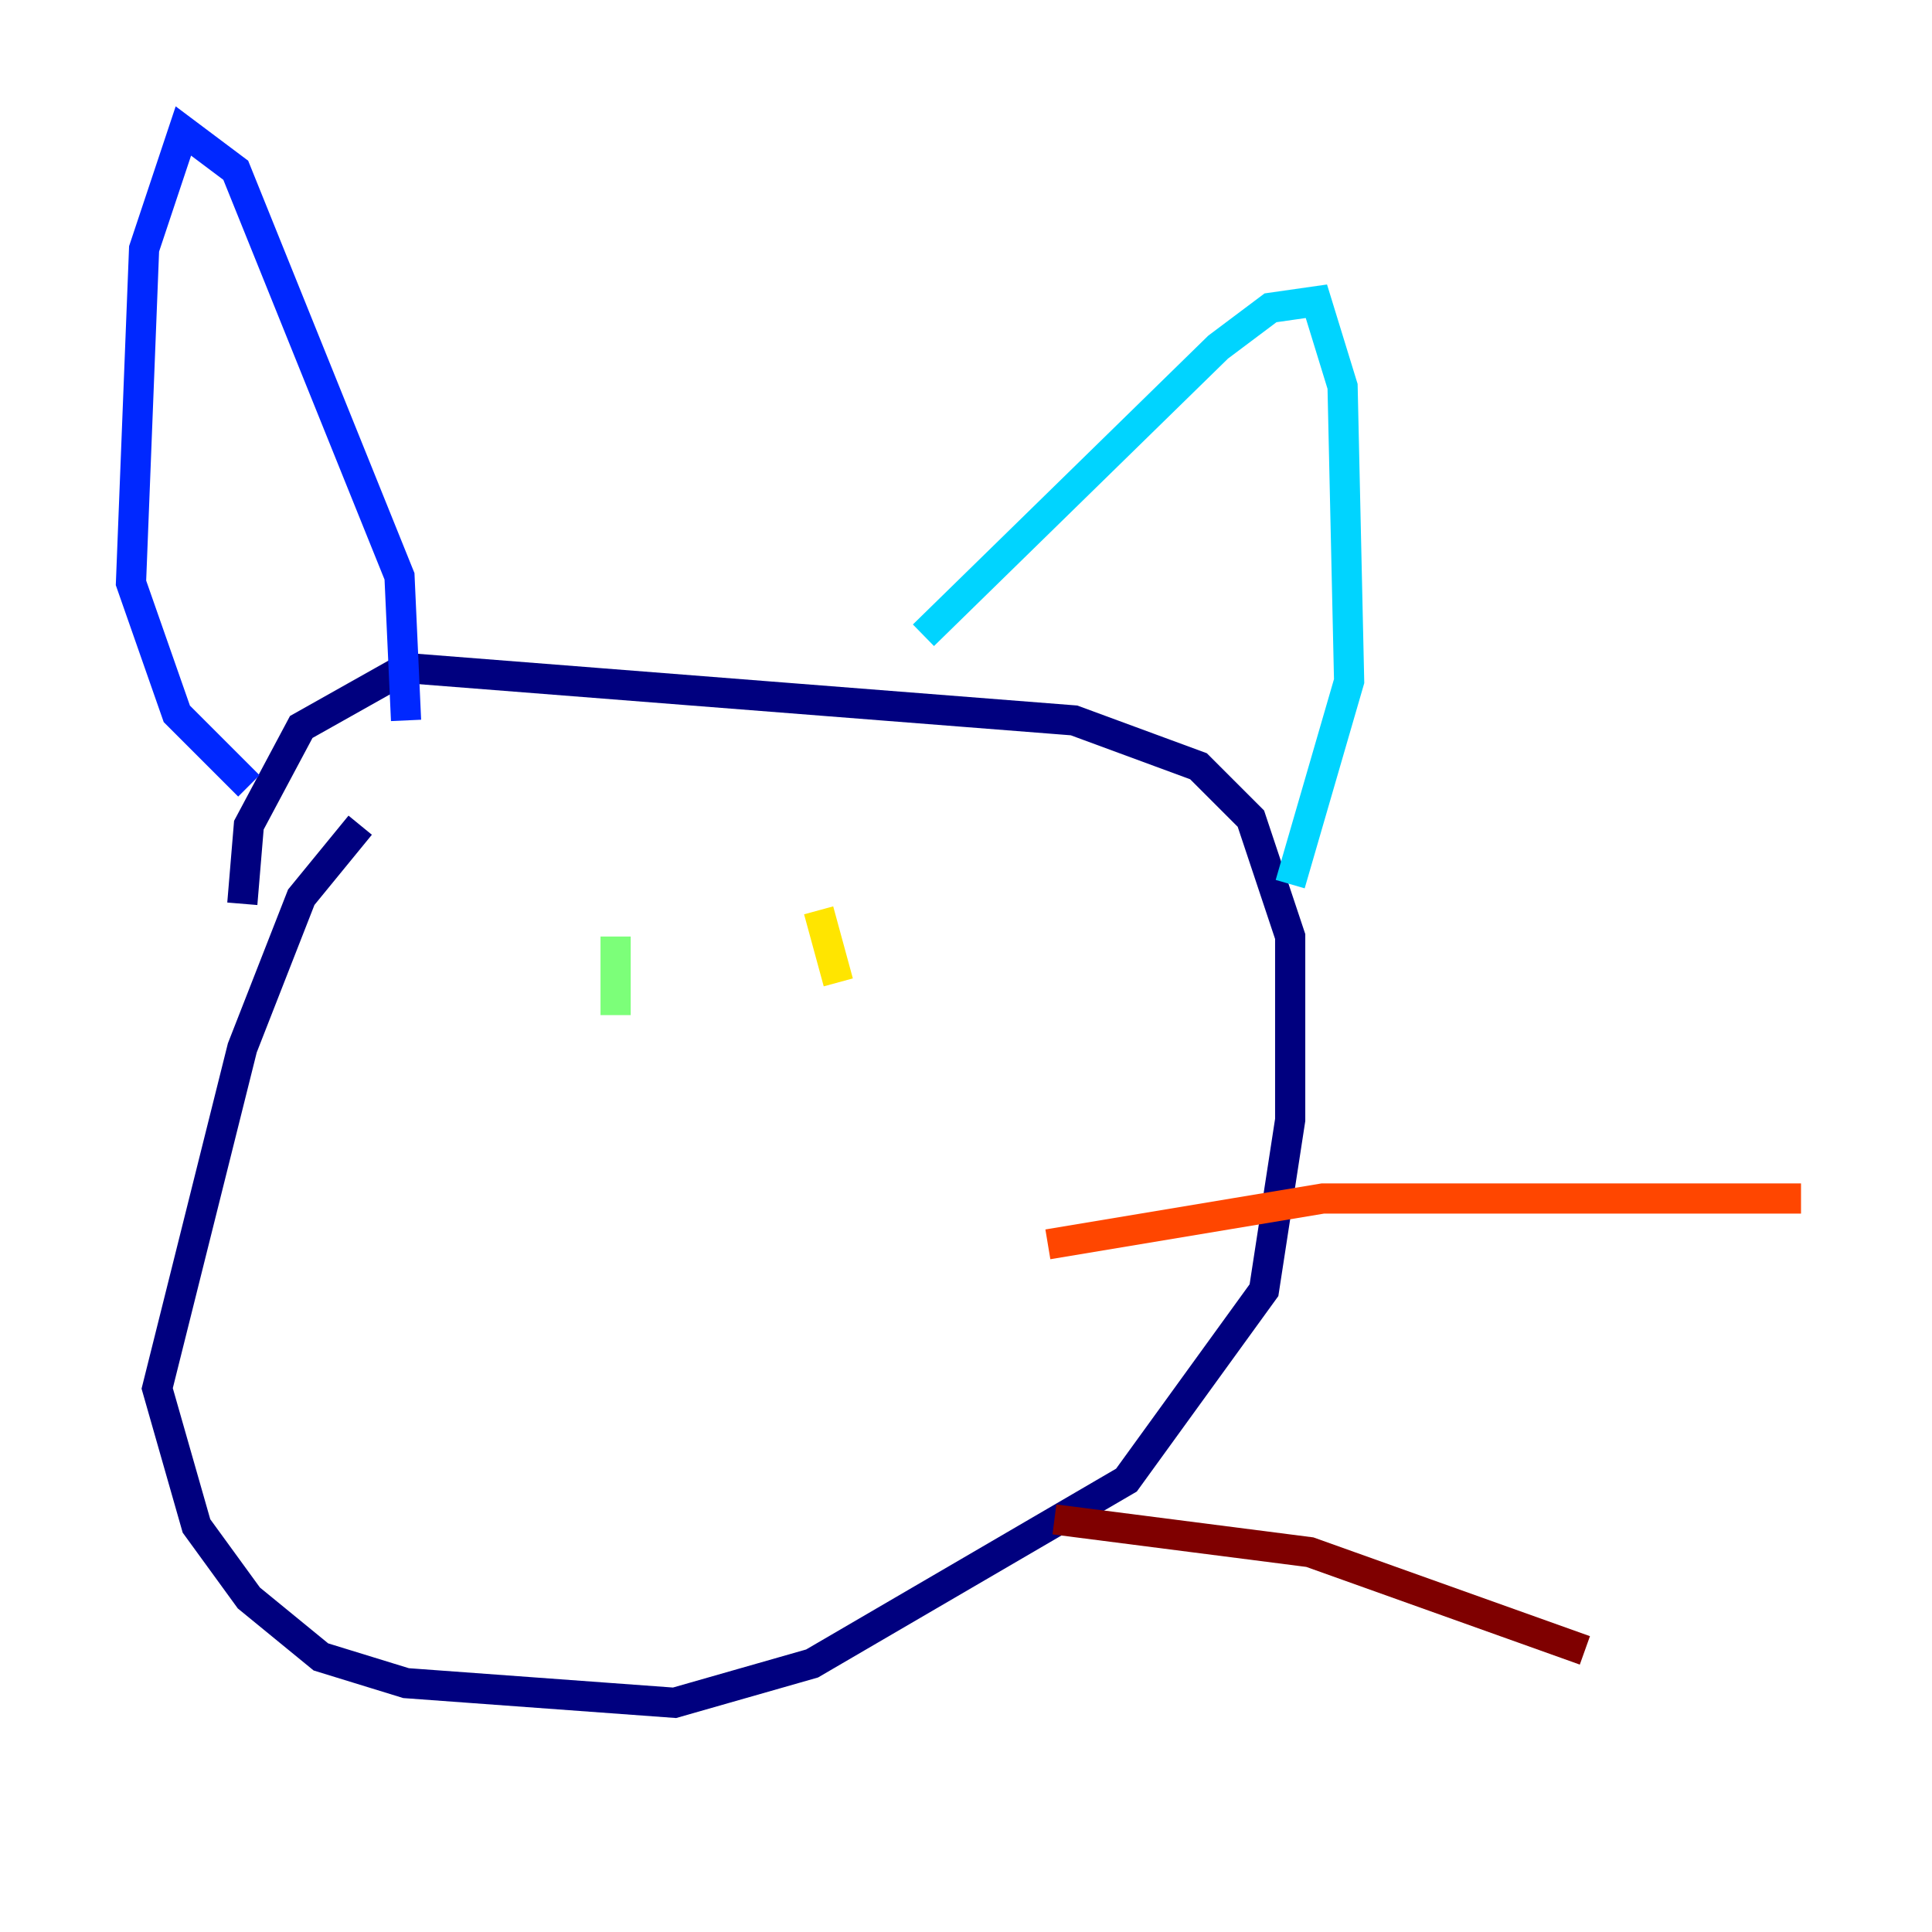 <?xml version="1.0" encoding="utf-8" ?>
<svg baseProfile="tiny" height="128" version="1.2" viewBox="0,0,128,128" width="128" xmlns="http://www.w3.org/2000/svg" xmlns:ev="http://www.w3.org/2001/xml-events" xmlns:xlink="http://www.w3.org/1999/xlink"><defs /><polyline fill="none" points="23.864,54.671 19.959,59.444 16.054,69.424 10.414,91.986 13.017,101.098 16.488,105.871 21.261,109.776 26.902,111.512 44.691,112.814 53.803,110.21 74.63,98.061 83.742,85.478 85.478,74.197 85.478,62.047 82.875,54.237 79.403,50.766 71.159,47.729 26.902,44.258 19.959,48.163 16.488,54.671 16.054,59.878" stroke="#00007f" stroke-width="2" /><polyline fill="none" points="26.902,47.729 26.468,38.183 15.62,11.281 12.149,8.678 9.546,16.488 8.678,38.617 11.715,47.295 16.488,52.068" stroke="#0028ff" stroke-width="2" /><polyline fill="none" points="61.18,42.088 80.705,22.997 84.176,20.393 87.214,19.959 88.949,25.6 89.383,45.125 85.478,58.576" stroke="#00d4ff" stroke-width="2" /><polyline fill="none" points="40.786,62.047 40.786,67.254" stroke="#7cff79" stroke-width="2" /><polyline fill="none" points="54.237,60.312 55.539,65.085" stroke="#ffe500" stroke-width="2" /><polyline fill="none" points="69.424,82.441 87.647,79.403 119.322,79.403" stroke="#ff4600" stroke-width="2" /><polyline fill="none" points="69.858,100.664 86.78,102.834 105.003,109.342" stroke="#7f0000" stroke-width="2" /></svg>